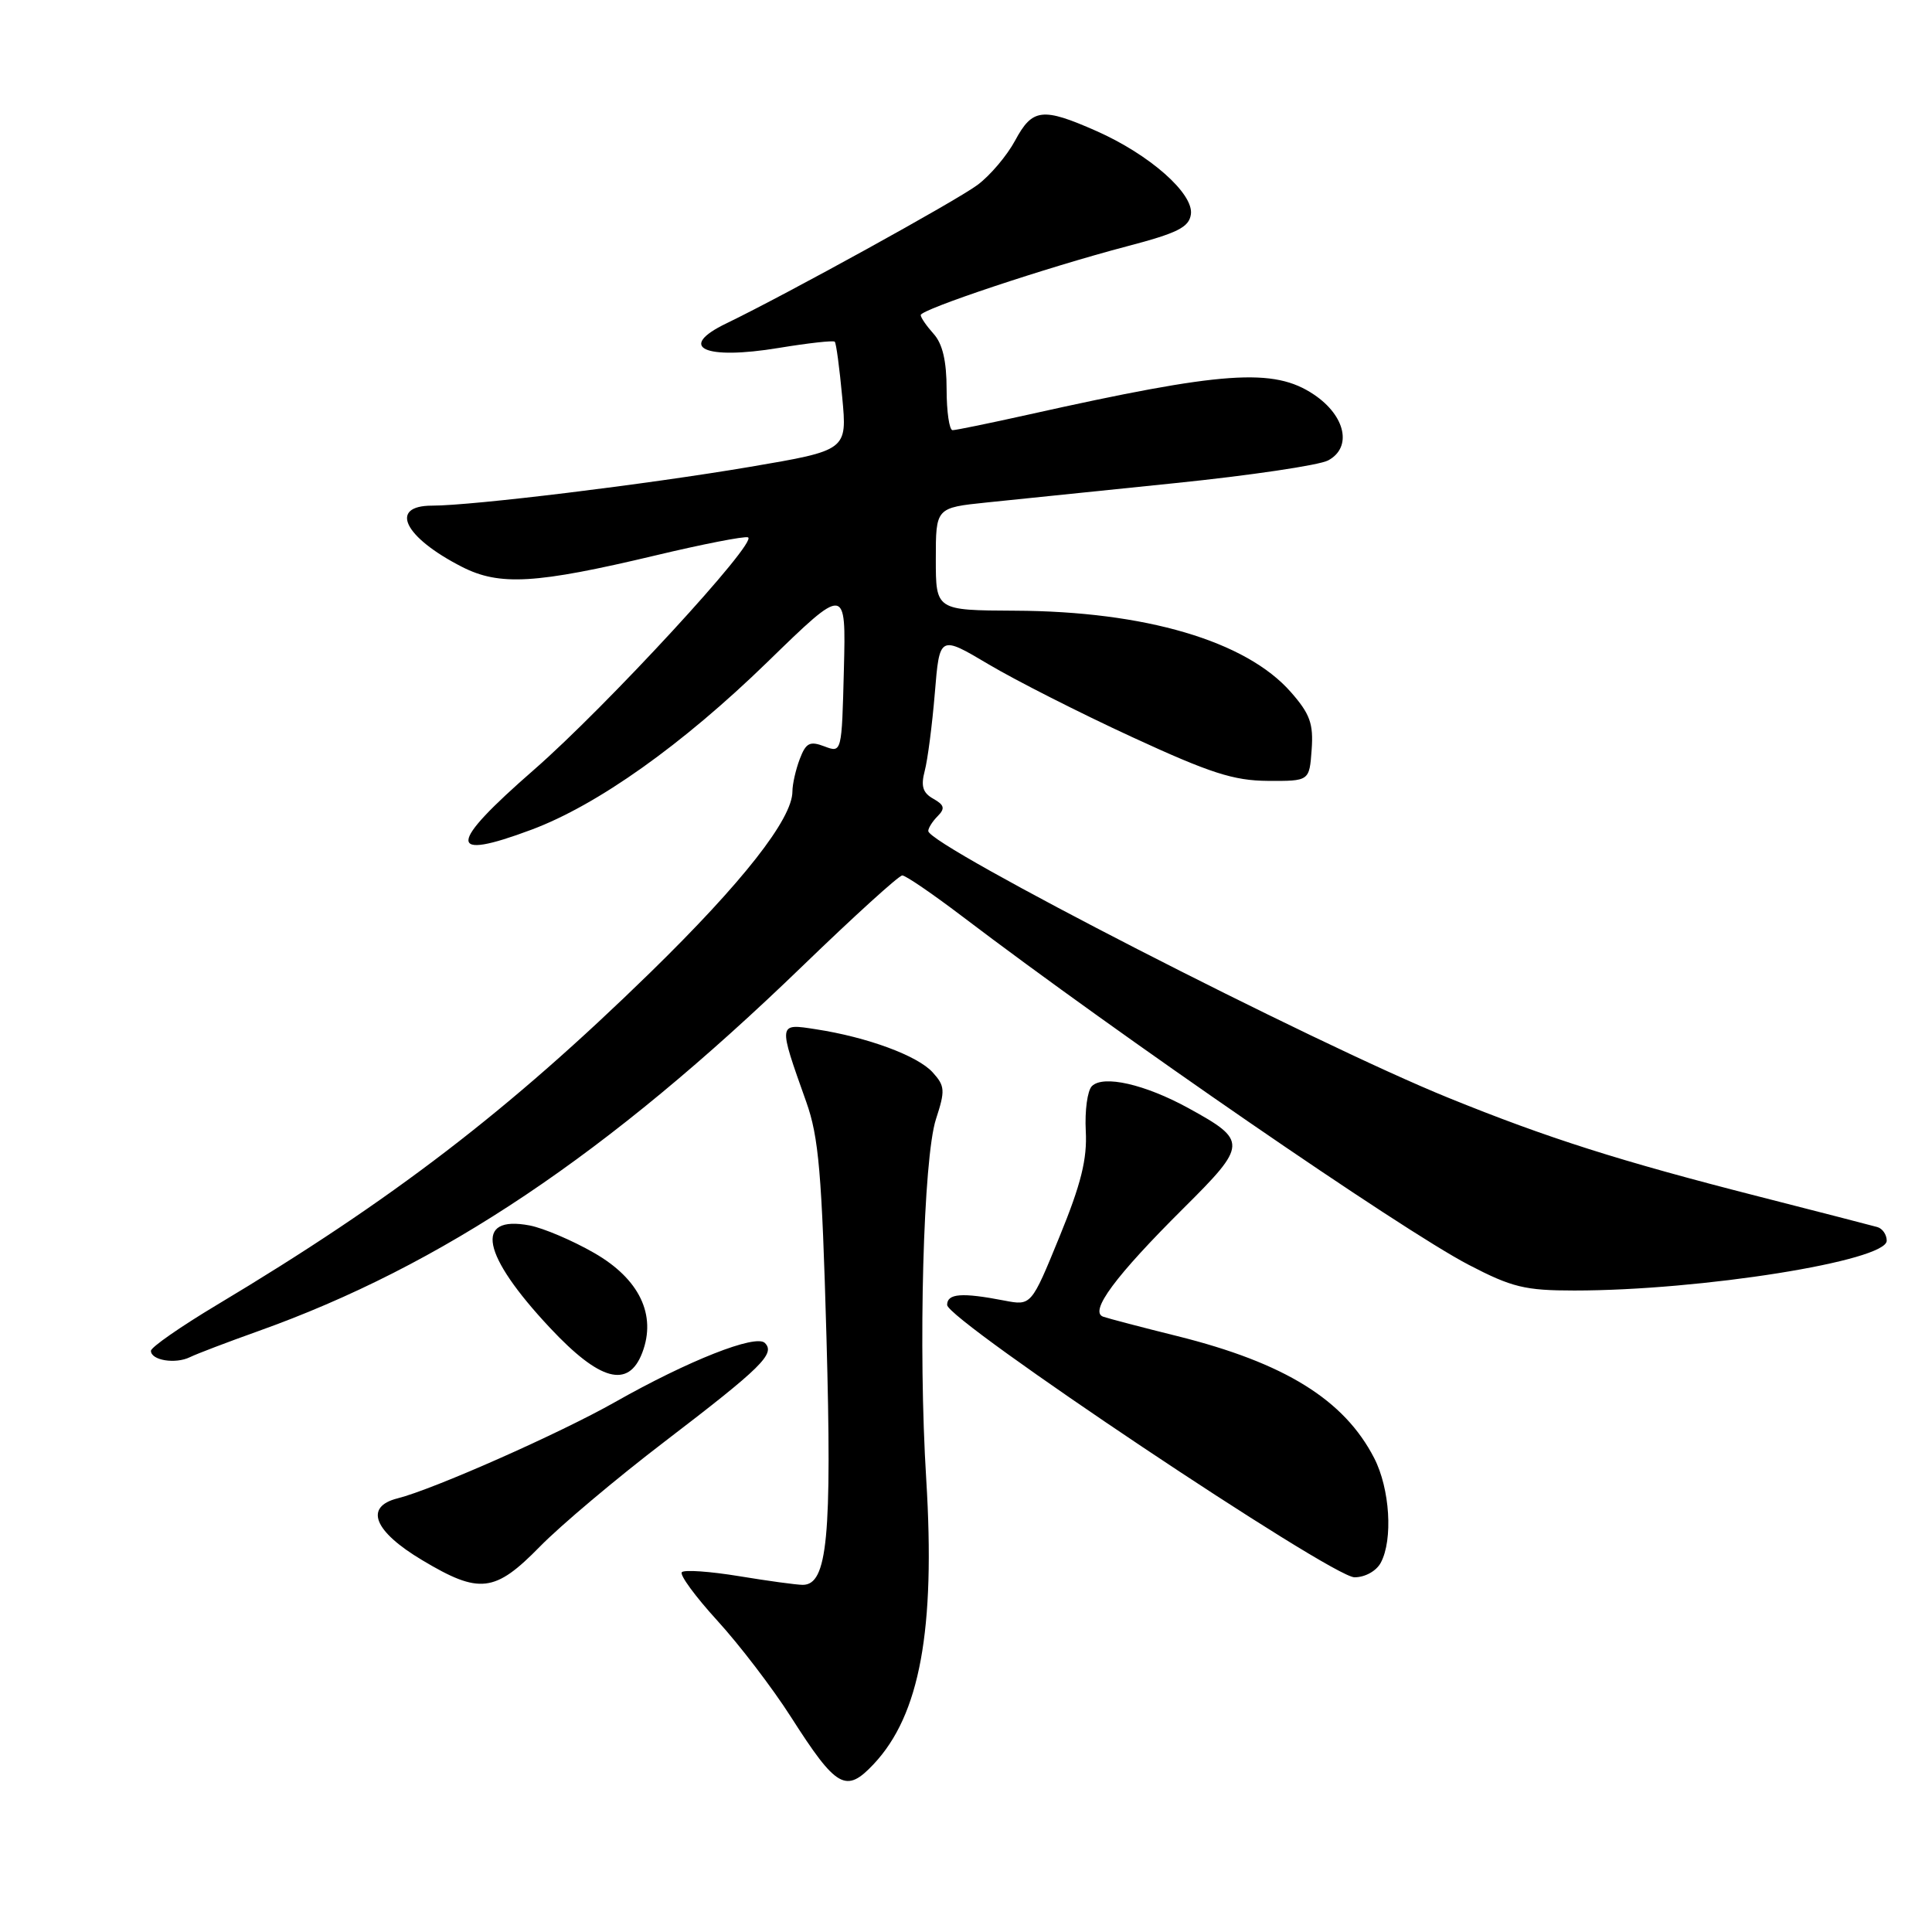 <?xml version="1.0" encoding="UTF-8" standalone="no"?>
<!DOCTYPE svg PUBLIC "-//W3C//DTD SVG 1.1//EN" "http://www.w3.org/Graphics/SVG/1.1/DTD/svg11.dtd" >
<svg xmlns="http://www.w3.org/2000/svg" xmlns:xlink="http://www.w3.org/1999/xlink" version="1.1" viewBox="0 0 256 256">
 <g >
 <path fill="currentColor"
d=" M 115.78 233.74 C 121.89 227.23 123.96 215.98 122.73 196.00 C 121.65 178.68 122.34 153.48 124.02 148.29 C 125.26 144.49 125.22 143.90 123.58 142.09 C 121.59 139.89 114.94 137.43 108.10 136.38 C 103.07 135.60 103.09 135.48 106.83 146.00 C 108.49 150.66 108.90 155.43 109.51 177.15 C 110.25 203.70 109.64 210.00 106.37 210.00 C 105.55 210.00 101.75 209.48 97.93 208.85 C 94.10 208.22 90.69 207.98 90.35 208.32 C 90.01 208.65 92.12 211.53 95.03 214.72 C 97.94 217.90 102.34 223.65 104.80 227.50 C 110.85 236.97 112.09 237.67 115.78 233.74 Z  M 71.54 204.93 C 74.27 202.14 81.69 195.89 88.04 191.04 C 100.95 181.17 102.77 179.37 101.35 177.95 C 100.15 176.75 91.21 180.28 81.50 185.78 C 74.14 189.95 57.42 197.35 52.68 198.54 C 48.23 199.66 49.53 202.91 55.96 206.74 C 63.53 211.27 65.57 211.03 71.54 204.93 Z  M 182.96 207.07 C 184.60 204.01 184.17 197.26 182.09 193.21 C 178.11 185.47 170.23 180.59 156.00 177.04 C 151.32 175.88 146.91 174.72 146.18 174.47 C 144.28 173.81 147.78 169.09 156.83 160.09 C 165.32 151.65 165.34 151.15 157.45 146.82 C 151.70 143.67 146.19 142.41 144.68 143.92 C 144.09 144.51 143.73 147.17 143.87 149.85 C 144.07 153.58 143.26 156.86 140.39 163.87 C 136.65 173.02 136.65 173.02 133.07 172.33 C 127.43 171.24 125.50 171.39 125.50 172.91 C 125.50 174.94 176.45 209.00 179.48 209.00 C 180.88 209.00 182.37 208.17 182.96 207.07 Z  M 85.10 179.25 C 87.02 174.23 84.72 169.45 78.71 166.01 C 75.84 164.36 72.00 162.73 70.18 162.38 C 62.76 160.97 63.82 166.28 72.87 175.94 C 79.48 183.00 83.27 184.03 85.10 179.25 Z  M 34.17 176.40 C 58.52 167.72 80.50 152.98 106.34 128.00 C 113.17 121.40 119.11 116.00 119.56 116.00 C 120.00 116.00 123.54 118.42 127.43 121.37 C 148.28 137.21 185.67 162.94 194.60 167.59 C 200.34 170.58 202.06 171.00 208.61 171.00 C 225.41 171.00 250.00 167.08 250.00 164.40 C 250.00 163.60 249.44 162.78 248.75 162.59 C 248.06 162.39 240.97 160.57 233.00 158.53 C 214.56 153.82 205.14 150.83 191.91 145.46 C 174.07 138.23 123.00 112.03 123.00 110.11 C 123.00 109.72 123.56 108.83 124.25 108.14 C 125.25 107.13 125.14 106.67 123.67 105.84 C 122.27 105.06 122.00 104.17 122.53 102.15 C 122.92 100.69 123.52 96.05 123.87 91.83 C 124.50 84.17 124.50 84.17 131.00 88.03 C 134.57 90.15 143.12 94.49 150.00 97.66 C 160.33 102.43 163.45 103.44 168.00 103.47 C 173.50 103.50 173.50 103.50 173.80 99.34 C 174.05 95.90 173.59 94.60 171.04 91.70 C 165.10 84.93 151.72 80.99 134.47 80.92 C 124.00 80.87 124.00 80.87 124.00 74.08 C 124.00 67.28 124.00 67.28 130.75 66.58 C 134.46 66.19 145.67 65.04 155.67 64.02 C 165.66 63.00 174.80 61.64 175.98 61.01 C 179.20 59.29 178.30 55.10 174.10 52.28 C 168.77 48.70 162.13 49.17 136.26 54.94 C 131.18 56.07 126.66 57.00 126.22 57.00 C 125.79 57.00 125.43 54.55 125.43 51.57 C 125.43 47.84 124.89 45.54 123.71 44.24 C 122.77 43.19 122.00 42.08 122.00 41.75 C 122.00 41.00 138.71 35.43 149.32 32.64 C 156.03 30.88 157.55 30.12 157.80 28.40 C 158.19 25.65 152.33 20.48 145.28 17.36 C 138.13 14.20 136.80 14.36 134.51 18.62 C 133.44 20.61 131.20 23.26 129.53 24.50 C 126.79 26.56 104.24 38.99 96.25 42.85 C 89.65 46.03 93.29 47.74 103.21 46.10 C 107.09 45.46 110.42 45.09 110.61 45.28 C 110.80 45.46 111.24 48.78 111.60 52.64 C 112.26 59.67 112.26 59.67 99.38 61.86 C 85.62 64.19 62.62 67.00 57.26 67.00 C 51.47 67.00 53.52 71.19 61.23 75.12 C 66.20 77.65 71.00 77.37 86.84 73.60 C 93.08 72.11 98.60 71.03 99.11 71.20 C 100.56 71.69 80.34 93.63 70.75 102.00 C 59.28 112.00 59.19 114.14 70.42 109.94 C 79.18 106.67 90.44 98.66 101.68 87.73 C 112.10 77.59 112.10 77.59 111.82 88.68 C 111.54 99.77 111.54 99.77 109.24 98.90 C 107.30 98.16 106.79 98.43 105.97 100.58 C 105.44 101.98 105.00 103.91 105.00 104.87 C 105.00 108.51 98.38 116.94 86.17 128.86 C 67.39 147.18 52.05 158.95 28.75 172.90 C 23.94 175.78 20.00 178.52 20.00 178.99 C 20.00 180.25 23.24 180.78 25.17 179.83 C 26.09 179.38 30.14 177.84 34.17 176.40 Z "/>
</g>
</svg>
